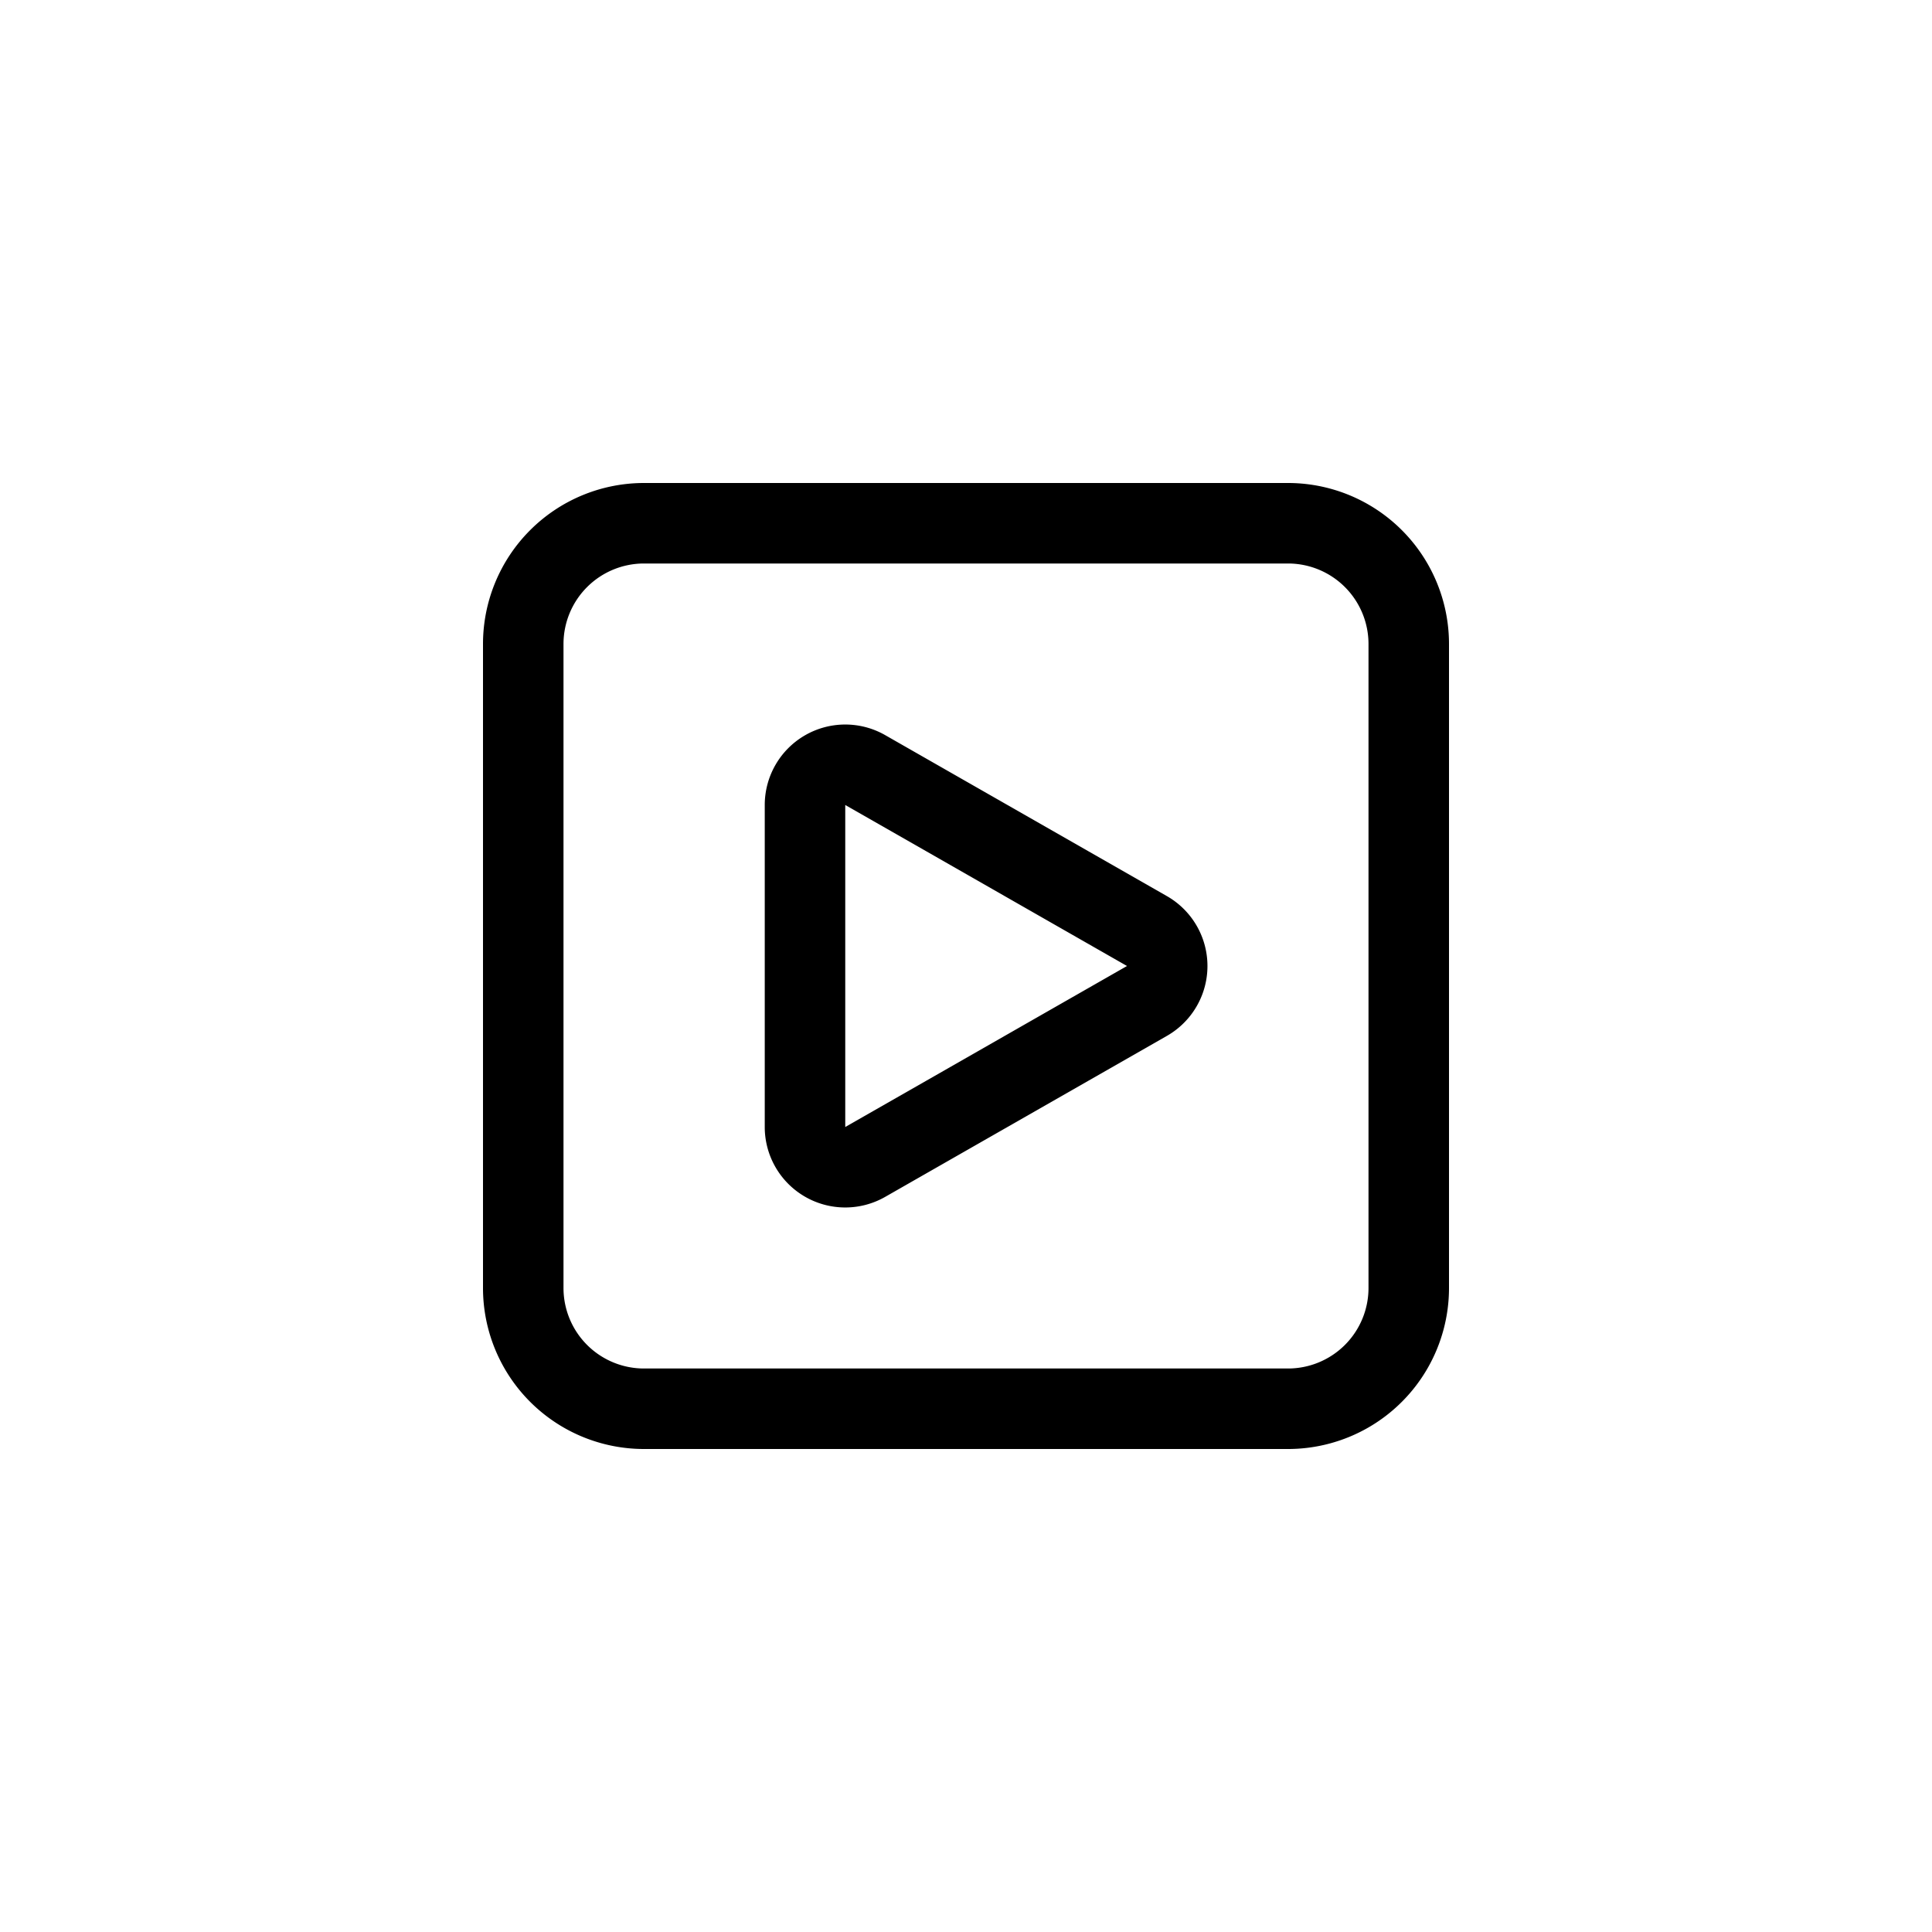 <svg xmlns="http://www.w3.org/2000/svg" width="24" height="24" fill="none" viewBox="0 0 24 24">
  <title>Video</title>
  <path fill="currentColor" fill-rule="evenodd" d="M8 7h8a1 1 0 0 1 1 1v8a1 1 0 0 1-1 1H8a1 1 0 0 1-1-1V8a1 1 0 0 1 1-1M6 8a2 2 0 0 1 2-2h8a2 2 0 0 1 2 2v8a2 2 0 0 1-2 2H8a2 2 0 0 1-2-2zm4.996 1.132A1 1 0 0 0 9.5 10v4a1 1 0 0 0 1.496.868l3.5-2a1 1 0 0 0 0-1.736zm.504 4.297-1 .571v-4l1 .571 1.492.853L14 12l-1.008.576z" clip-rule="evenodd"/>
</svg>
